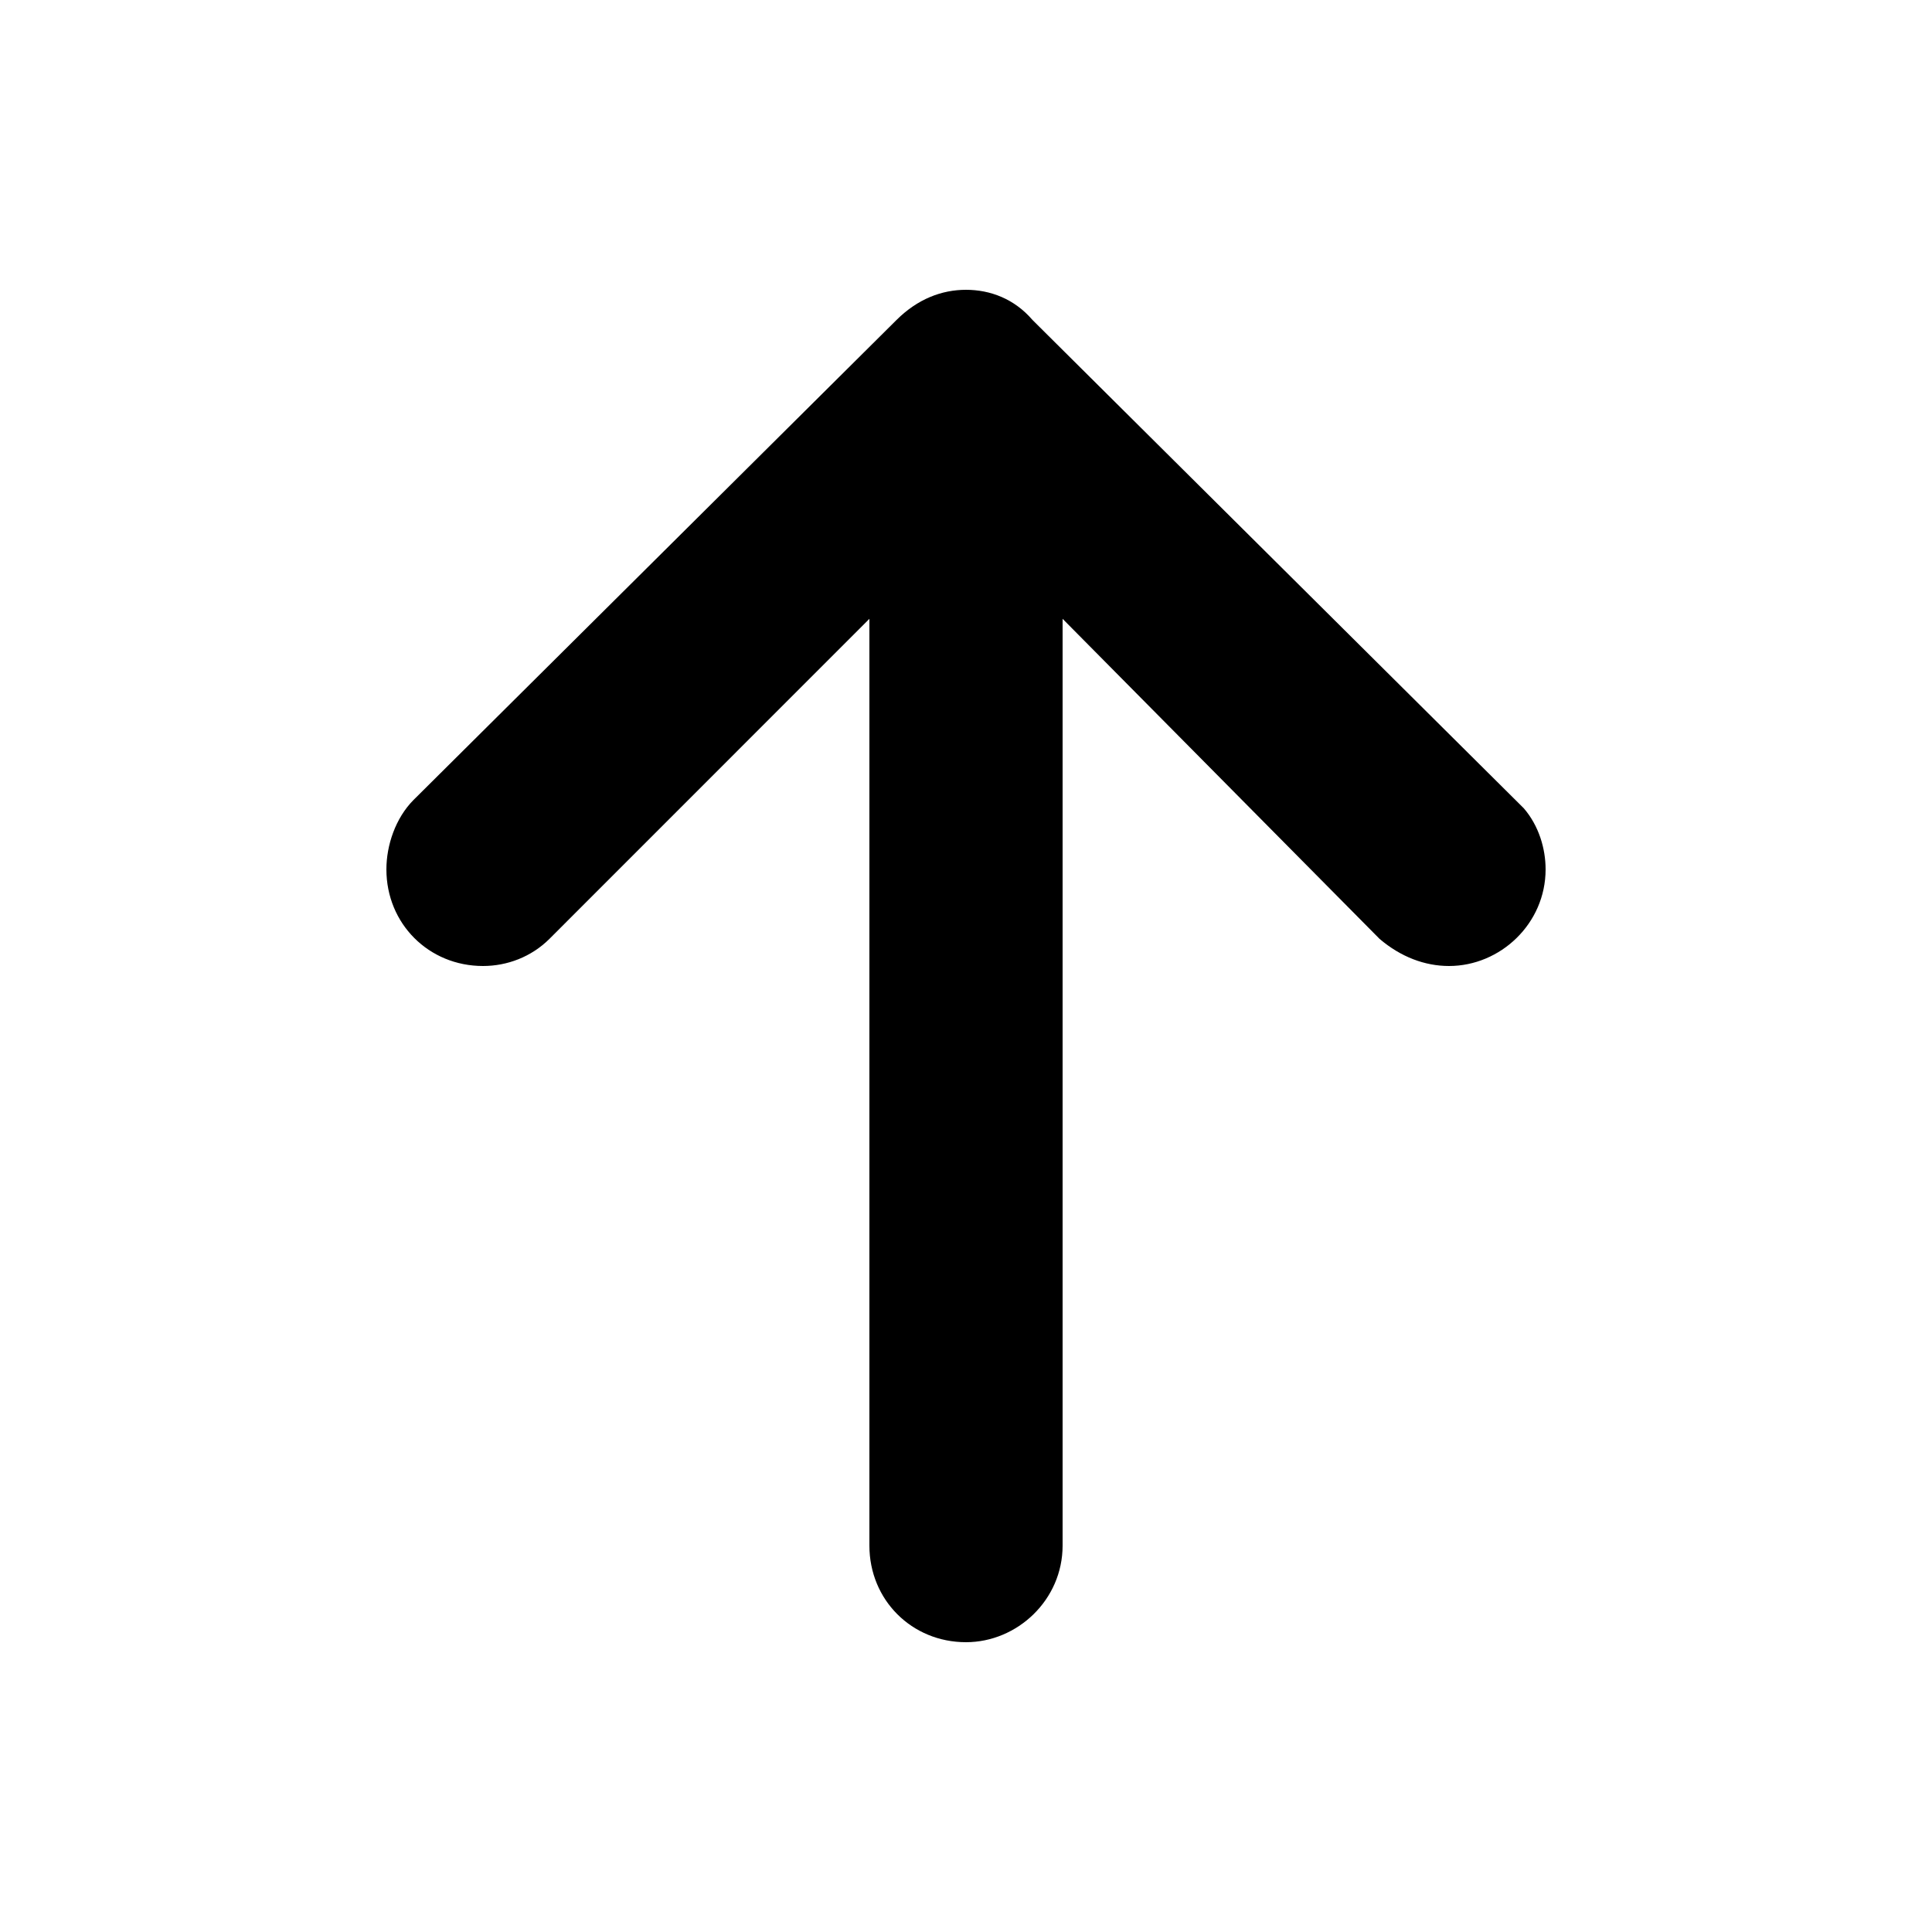 <svg id="icon" height="20" viewBox="0 0 20 20" width="20" xmlns="http://www.w3.org/2000/svg"><path d="m10.688 3.312c-.188-.219-.438-.312-.688-.312s-.5.094-.719.312l-5 4.969c-.187.188-.281.469-.281.719 0 .562.438 1 1 1 .25 0 .5-.094.688-.281l3.312-3.313v9.594c0 .562.438 1 1 1 .531 0 1-.438 1-1v-9.594l3.281 3.313c.219.187.469.281.719.281.531 0 1-.438 1-1 0-.214-.069-.451-.226-.633z" fill="currentColor" fill-rule="evenodd"/></svg>

